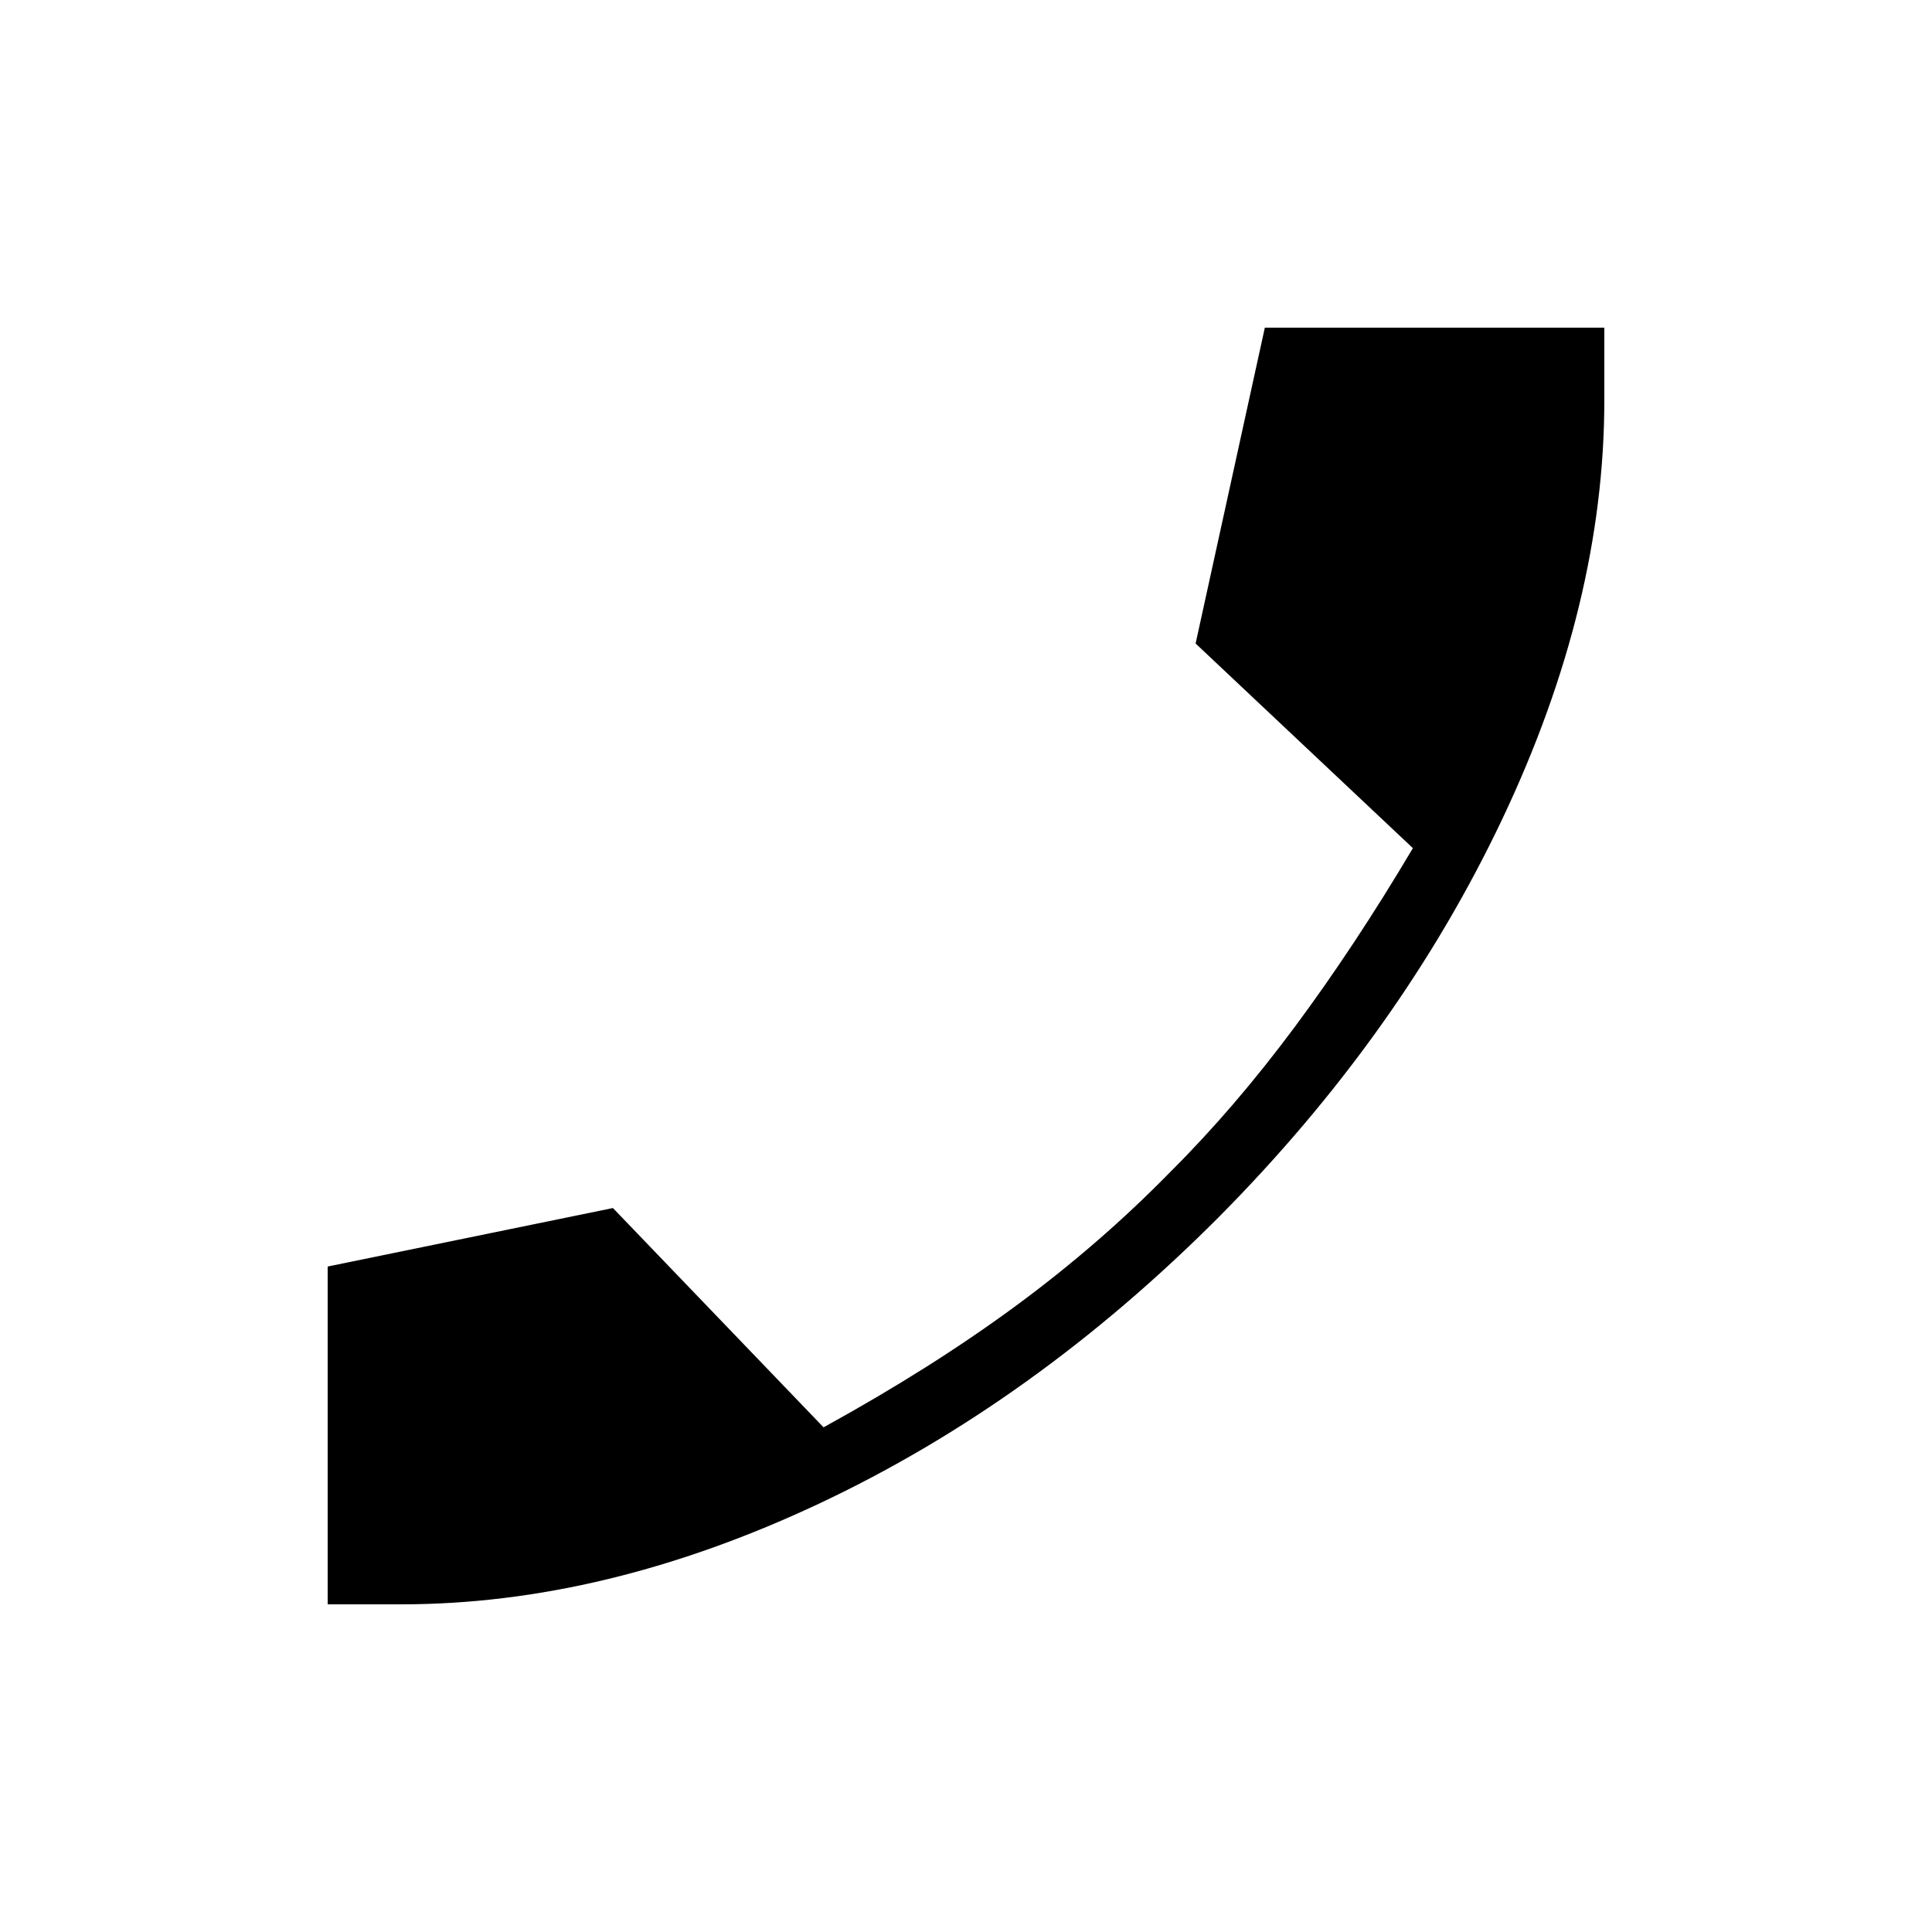 <svg xmlns="http://www.w3.org/2000/svg" height="40" viewBox="0 -960 960 960" width="40"><path d="M199.53-162.82h-36.71v-167.85l141.74-29.06 104.66 108.96q53.43-29.36 95.39-60.24 41.95-30.88 77.15-66.9 31.75-31.64 61.62-71.84 29.86-40.2 58.68-88.81L594.09-640.24l34.4-156.94h168.69v35.99q0 101.21-50.68 208.12-50.68 106.9-141.03 197.98-91.79 92.01-198.28 142.14-106.5 50.13-207.66 50.13Z"/></svg>